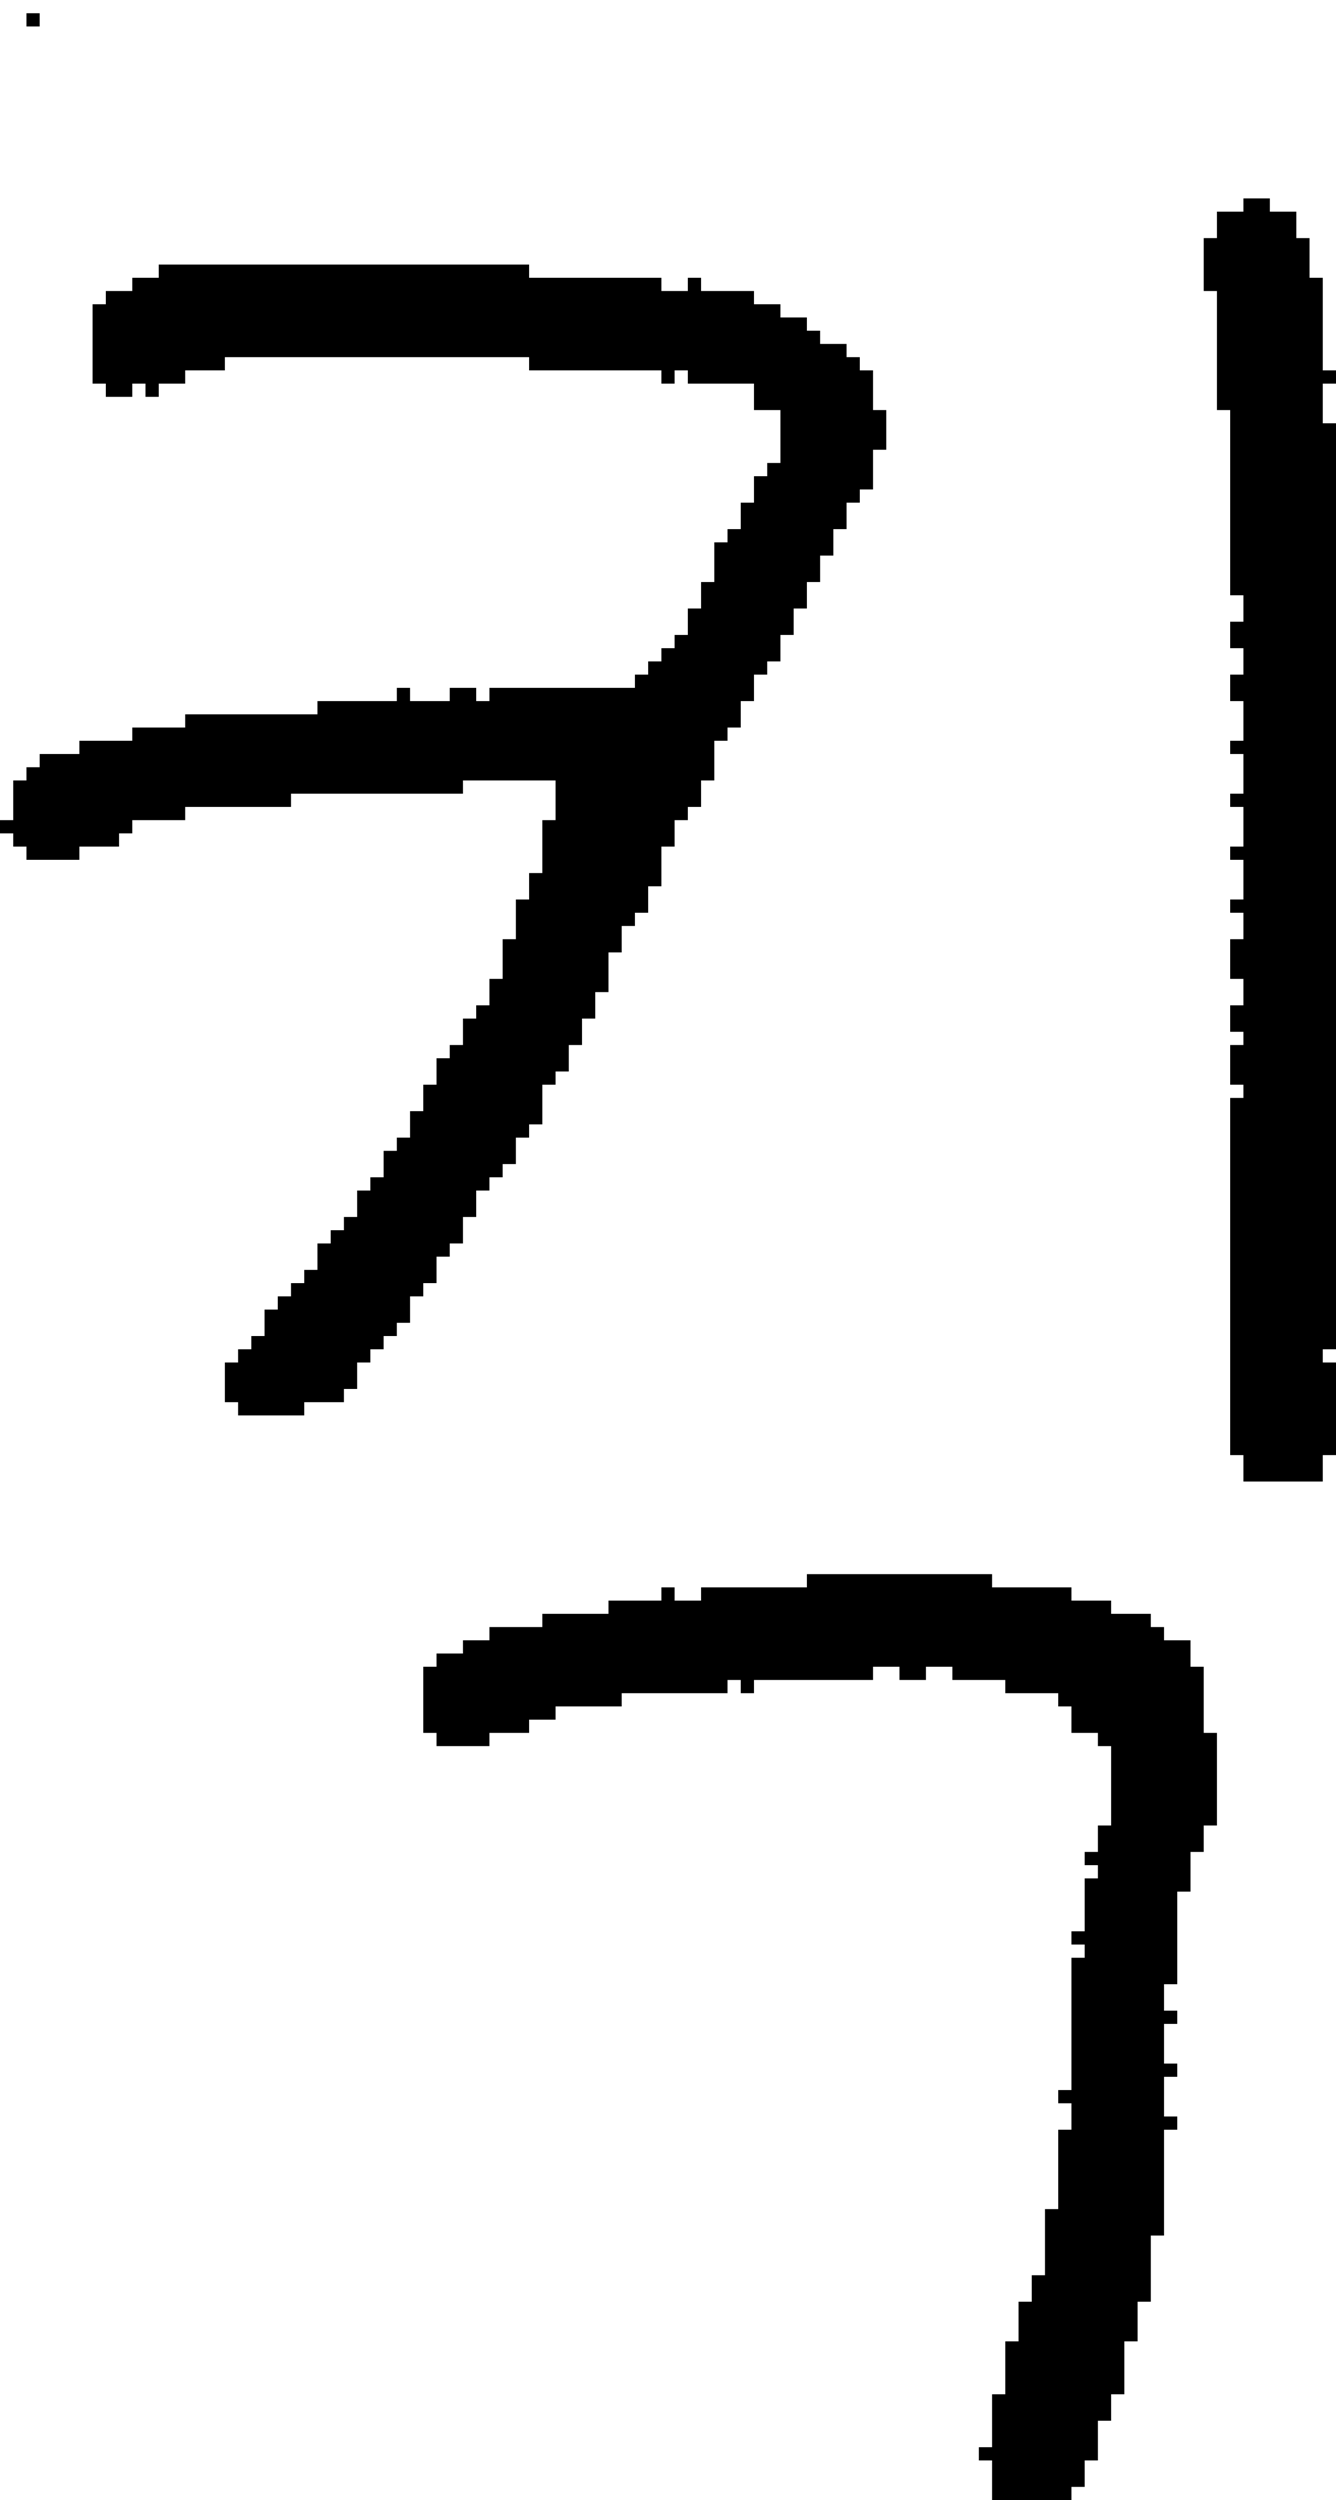 <?xml version="1.0" encoding="UTF-8" standalone="no"?>
<!DOCTYPE svg PUBLIC "-//W3C//DTD SVG 1.1//EN" 
  "http://www.w3.org/Graphics/SVG/1.1/DTD/svg11.dtd">
<svg width="101" height="189"
     xmlns="http://www.w3.org/2000/svg" version="1.1">
 <path d="  M 40,21  L 40,20  L 12,20  L 12,21  L 10,21  L 10,22  L 8,22  L 8,23  L 7,23  L 7,29  L 8,29  L 8,30  L 10,30  L 10,29  L 11,29  L 11,30  L 12,30  L 12,29  L 14,29  L 14,28  L 17,28  L 17,27  L 40,27  L 40,28  L 50,28  L 50,29  L 51,29  L 51,28  L 52,28  L 52,29  L 57,29  L 57,31  L 59,31  L 59,35  L 58,35  L 58,36  L 57,36  L 57,38  L 56,38  L 56,40  L 55,40  L 55,41  L 54,41  L 54,44  L 53,44  L 53,46  L 52,46  L 52,48  L 51,48  L 51,49  L 50,49  L 50,50  L 49,50  L 49,51  L 48,51  L 48,52  L 37,52  L 37,53  L 36,53  L 36,52  L 34,52  L 34,53  L 31,53  L 31,52  L 30,52  L 30,53  L 24,53  L 24,54  L 14,54  L 14,55  L 10,55  L 10,56  L 6,56  L 6,57  L 3,57  L 3,58  L 2,58  L 2,59  L 1,59  L 1,62  L 0,62  L 0,63  L 1,63  L 1,64  L 2,64  L 2,65  L 6,65  L 6,64  L 9,64  L 9,63  L 10,63  L 10,62  L 14,62  L 14,61  L 22,61  L 22,60  L 35,60  L 35,59  L 42,59  L 42,62  L 41,62  L 41,66  L 40,66  L 40,68  L 39,68  L 39,71  L 38,71  L 38,74  L 37,74  L 37,76  L 36,76  L 36,77  L 35,77  L 35,79  L 34,79  L 34,80  L 33,80  L 33,82  L 32,82  L 32,84  L 31,84  L 31,86  L 30,86  L 30,87  L 29,87  L 29,89  L 28,89  L 28,90  L 27,90  L 27,92  L 26,92  L 26,93  L 25,93  L 25,94  L 24,94  L 24,96  L 23,96  L 23,97  L 22,97  L 22,98  L 21,98  L 21,99  L 20,99  L 20,101  L 19,101  L 19,102  L 18,102  L 18,103  L 17,103  L 17,106  L 18,106  L 18,107  L 23,107  L 23,106  L 26,106  L 26,105  L 27,105  L 27,103  L 28,103  L 28,102  L 29,102  L 29,101  L 30,101  L 30,100  L 31,100  L 31,98  L 32,98  L 32,97  L 33,97  L 33,95  L 34,95  L 34,94  L 35,94  L 35,92  L 36,92  L 36,90  L 37,90  L 37,89  L 38,89  L 38,88  L 39,88  L 39,86  L 40,86  L 40,85  L 41,85  L 41,82  L 42,82  L 42,81  L 43,81  L 43,79  L 44,79  L 44,77  L 45,77  L 45,75  L 46,75  L 46,72  L 47,72  L 47,70  L 48,70  L 48,69  L 49,69  L 49,67  L 50,67  L 50,64  L 51,64  L 51,62  L 52,62  L 52,61  L 53,61  L 53,59  L 54,59  L 54,56  L 55,56  L 55,55  L 56,55  L 56,53  L 57,53  L 57,51  L 58,51  L 58,50  L 59,50  L 59,48  L 60,48  L 60,46  L 61,46  L 61,44  L 62,44  L 62,42  L 63,42  L 63,40  L 64,40  L 64,38  L 65,38  L 65,37  L 66,37  L 66,34  L 67,34  L 67,31  L 66,31  L 66,28  L 65,28  L 65,27  L 64,27  L 64,26  L 62,26  L 62,25  L 61,25  L 61,24  L 59,24  L 59,23  L 57,23  L 57,22  L 53,22  L 53,21  L 52,21  L 52,22  L 50,22  L 50,21  Z  " style="fill:rgb(0, 0, 0); fill-opacity:1.000; stroke:none;" />
 <path d="  M 3,1  L 2,1  L 2,2  L 3,2  Z  " style="fill:rgb(0, 0, 0); fill-opacity:1.000; stroke:none;" />
 <path d="  M 87,169  L 88,169  L 88,161  L 89,161  L 89,160  L 88,160  L 88,157  L 89,157  L 89,156  L 88,156  L 88,153  L 89,153  L 89,152  L 88,152  L 88,150  L 89,150  L 89,143  L 90,143  L 90,140  L 91,140  L 91,138  L 92,138  L 92,131  L 91,131  L 91,126  L 90,126  L 90,124  L 88,124  L 88,123  L 87,123  L 87,122  L 84,122  L 84,121  L 81,121  L 81,120  L 75,120  L 75,119  L 61,119  L 61,120  L 53,120  L 53,121  L 51,121  L 51,120  L 50,120  L 50,121  L 46,121  L 46,122  L 41,122  L 41,123  L 37,123  L 37,124  L 35,124  L 35,125  L 33,125  L 33,126  L 32,126  L 32,131  L 33,131  L 33,132  L 37,132  L 37,131  L 40,131  L 40,130  L 42,130  L 42,129  L 47,129  L 47,128  L 55,128  L 55,127  L 56,127  L 56,128  L 57,128  L 57,127  L 66,127  L 66,126  L 68,126  L 68,127  L 70,127  L 70,126  L 72,126  L 72,127  L 76,127  L 76,128  L 80,128  L 80,129  L 81,129  L 81,131  L 83,131  L 83,132  L 84,132  L 84,138  L 83,138  L 83,140  L 82,140  L 82,141  L 83,141  L 83,142  L 82,142  L 82,146  L 81,146  L 81,147  L 82,147  L 82,148  L 81,148  L 81,158  L 80,158  L 80,159  L 81,159  L 81,161  L 80,161  L 80,167  L 79,167  L 79,172  L 78,172  L 78,174  L 77,174  L 77,177  L 76,177  L 76,181  L 75,181  L 75,185  L 74,185  L 74,186  L 75,186  L 75,189  L 81,189  L 81,188  L 82,188  L 82,186  L 83,186  L 83,183  L 84,183  L 84,181  L 85,181  L 85,177  L 86,177  L 86,174  L 87,174  Z  " style="fill:rgb(0, 0, 0); fill-opacity:1.000; stroke:none;" />
 <path d="  M 101,32  L 100,32  L 100,29  L 101,29  L 101,28  L 100,28  L 100,21  L 99,21  L 99,18  L 98,18  L 98,16  L 96,16  L 96,15  L 94,15  L 94,16  L 92,16  L 92,18  L 91,18  L 91,22  L 92,22  L 92,31  L 93,31  L 93,45  L 94,45  L 94,47  L 93,47  L 93,49  L 94,49  L 94,51  L 93,51  L 93,53  L 94,53  L 94,56  L 93,56  L 93,57  L 94,57  L 94,60  L 93,60  L 93,61  L 94,61  L 94,64  L 93,64  L 93,65  L 94,65  L 94,68  L 93,68  L 93,69  L 94,69  L 94,71  L 93,71  L 93,74  L 94,74  L 94,76  L 93,76  L 93,78  L 94,78  L 94,79  L 93,79  L 93,82  L 94,82  L 94,83  L 93,83  L 93,110  L 94,110  L 94,112  L 100,112  L 100,110  L 101,110  L 101,103  L 100,103  L 100,102  L 101,102  Z  " style="fill:rgb(0, 0, 0); fill-opacity:1.000; stroke:none;" />
</svg>
